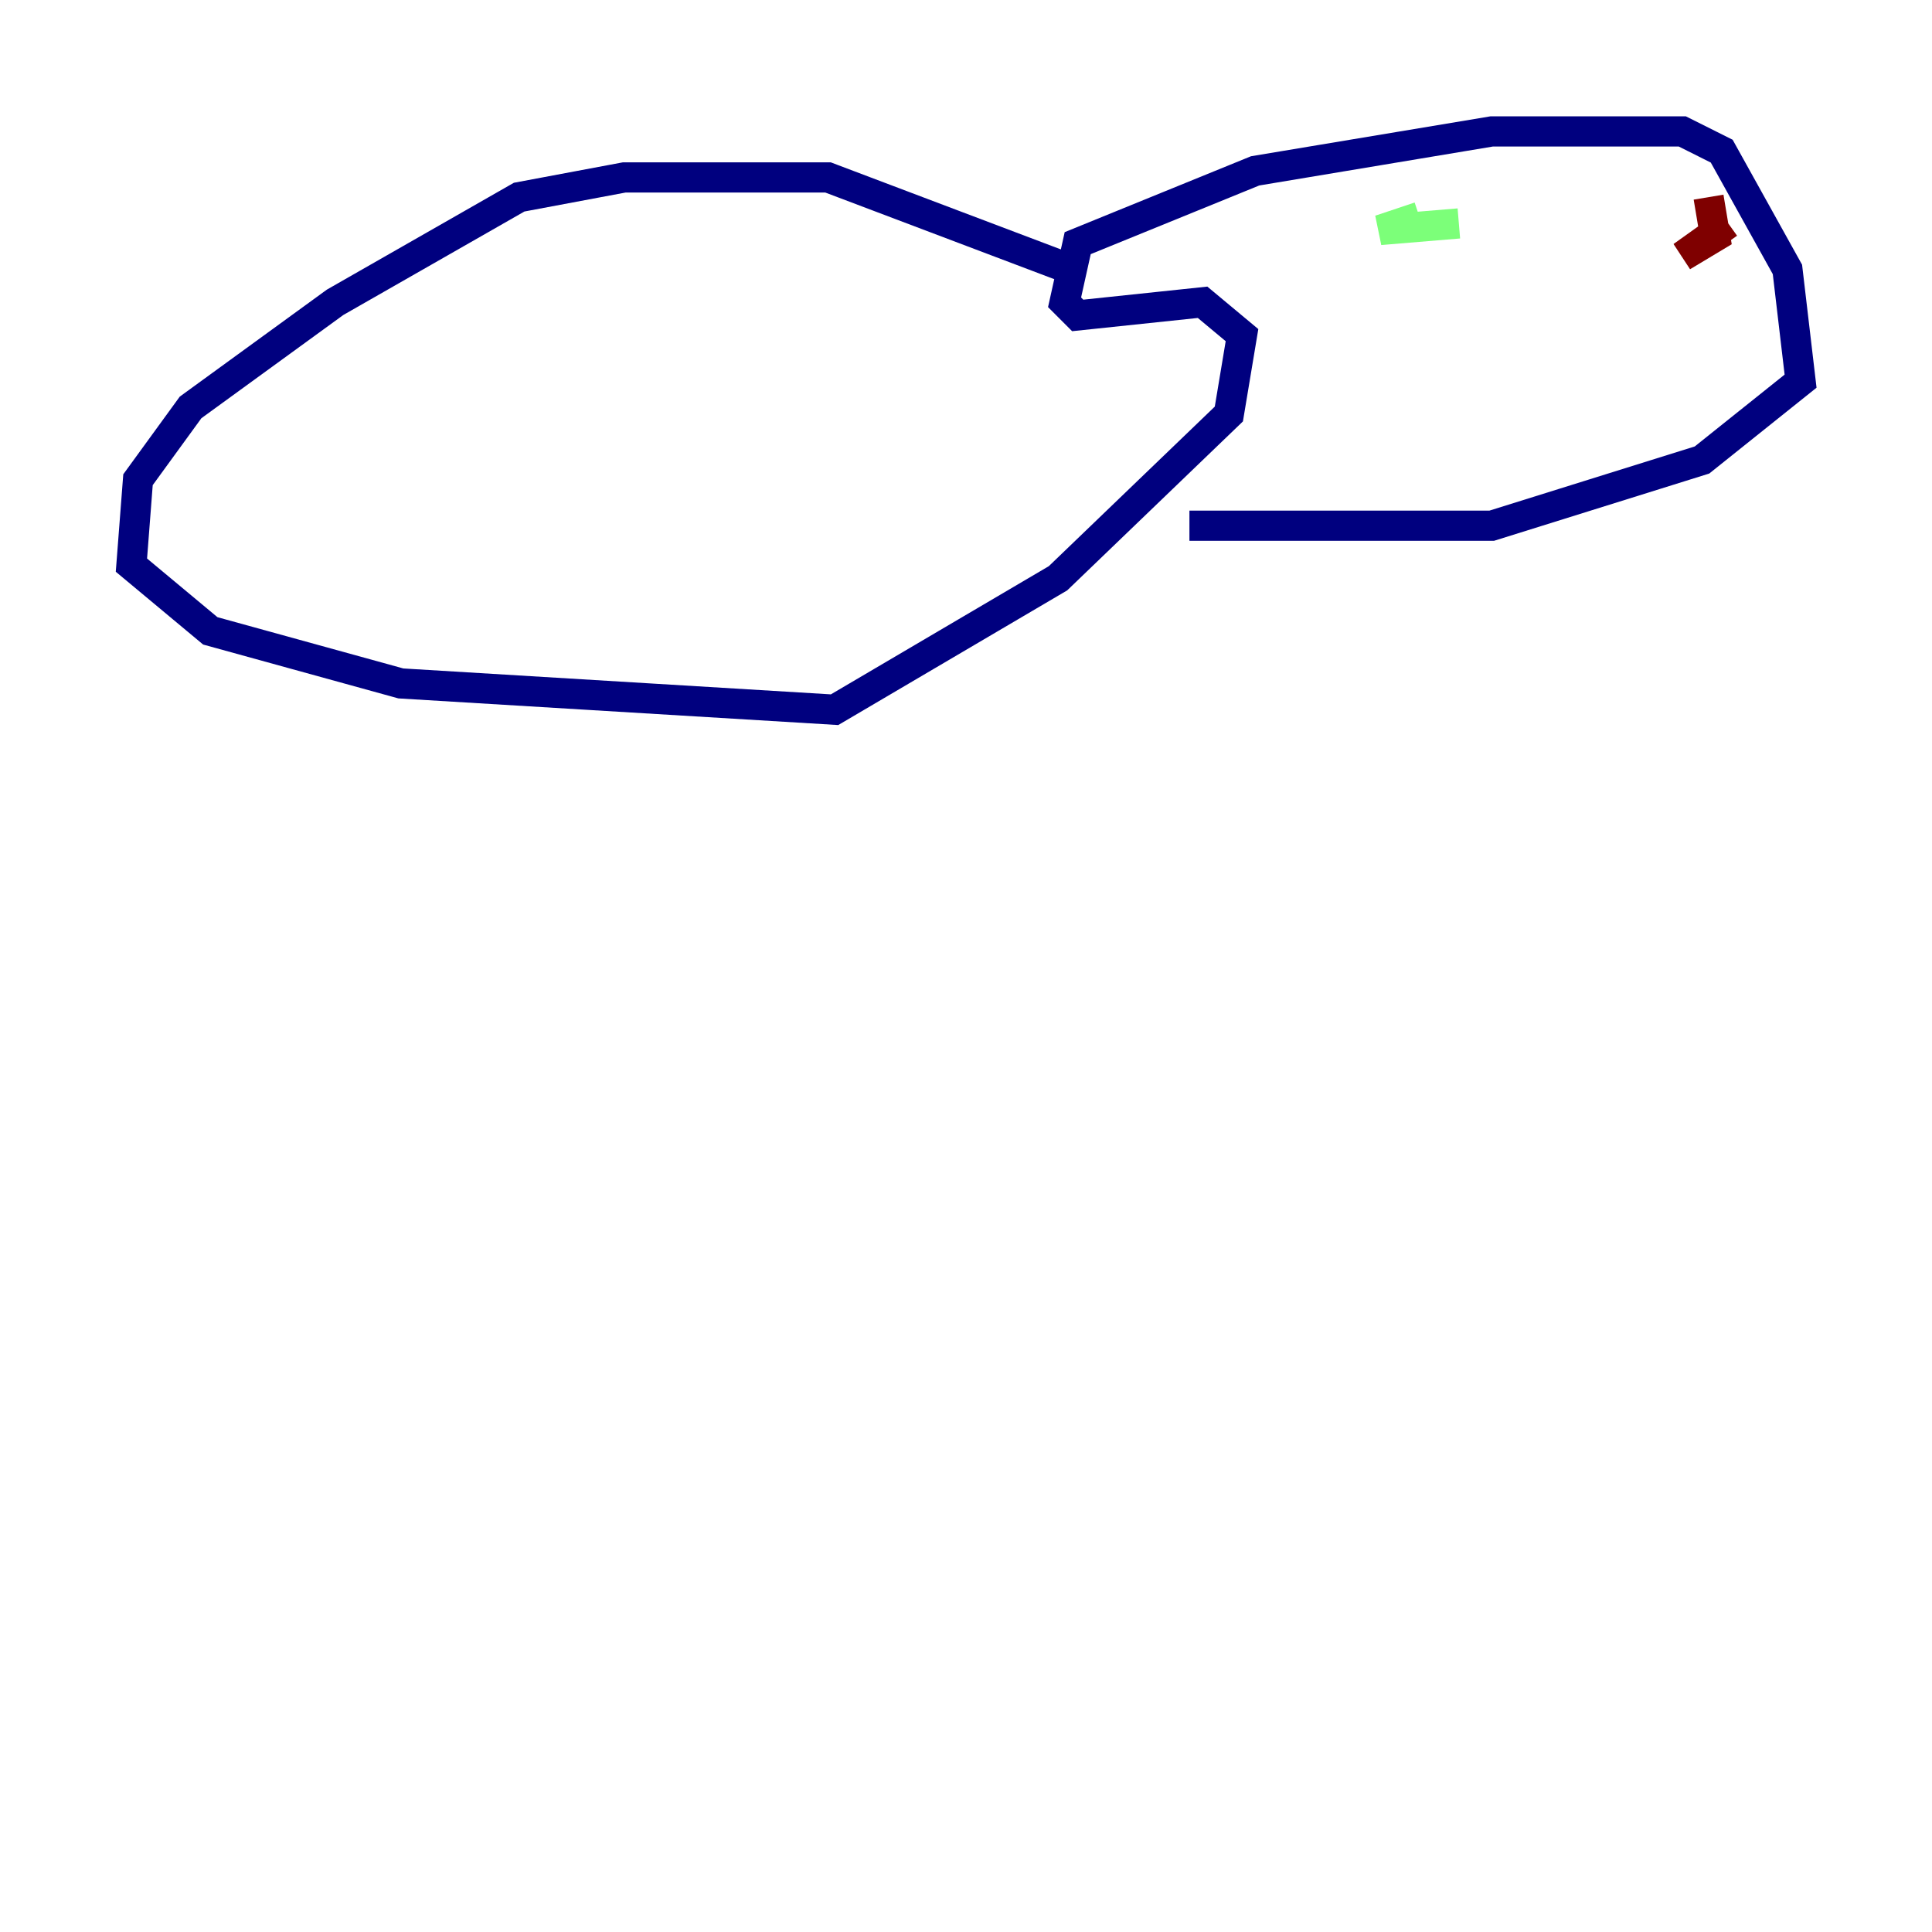 <?xml version="1.0" encoding="utf-8" ?>
<svg baseProfile="tiny" height="128" version="1.2" viewBox="0,0,128,128" width="128" xmlns="http://www.w3.org/2000/svg" xmlns:ev="http://www.w3.org/2001/xml-events" xmlns:xlink="http://www.w3.org/1999/xlink"><defs /><polyline fill="none" points="70.966,17.85 54.857,11.755 41.361,11.755 34.395,13.061 22.204,20.027 12.626,26.993 9.143,31.782 8.707,37.442 13.932,41.796 26.558,45.279 55.292,47.02 70.095,38.313 81.415,27.429 82.286,22.204 79.674,20.027 71.401,20.898 70.531,20.027 71.401,16.109 83.156,11.32 98.83,8.707 111.456,8.707 114.068,10.014 118.422,17.85 119.293,25.252 112.762,30.476 98.83,34.83 78.803,34.83" stroke="#00007f" stroke-width="2" /><polyline fill="none" points="96.653,14.803 91.429,15.238 94.041,14.367" stroke="#7cff79" stroke-width="2" /><polyline fill="none" points="113.197,13.061 113.633,15.674 111.456,16.98 114.503,14.803" stroke="#7f0000" stroke-width="2" /></svg>